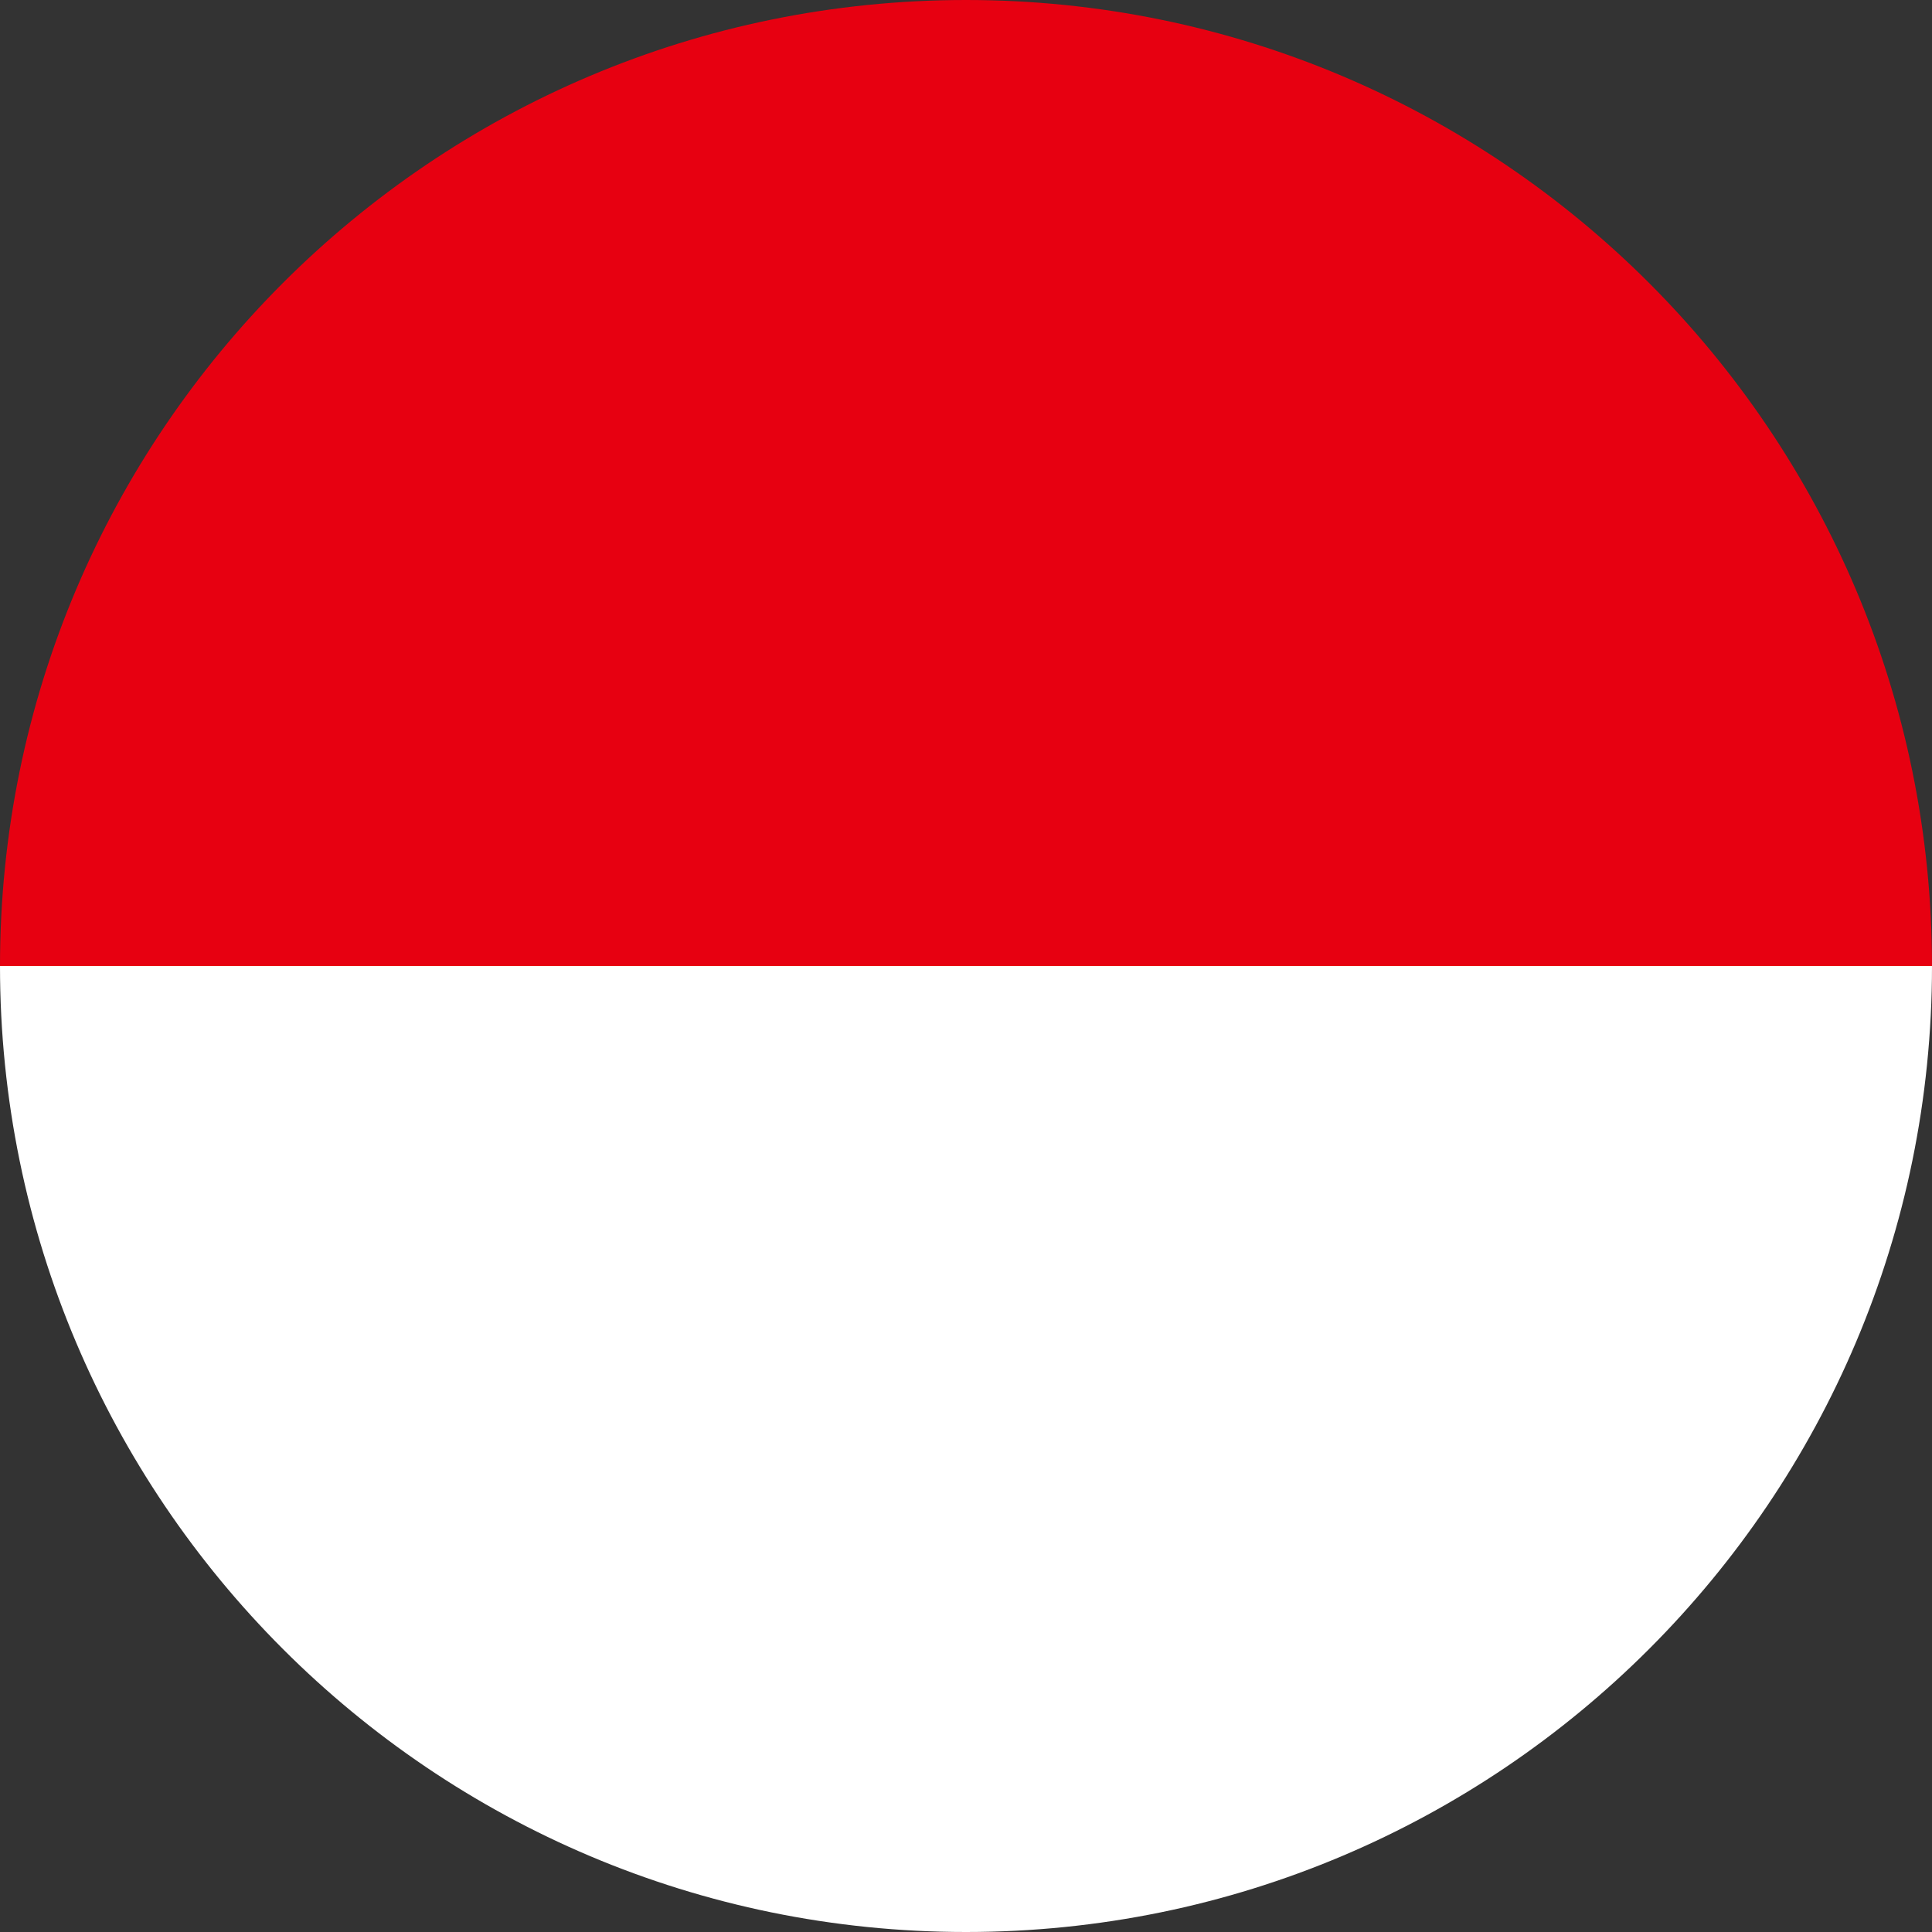 <svg width="24" height="24" viewBox="0 0 24 24" fill="none" xmlns="http://www.w3.org/2000/svg">
<rect x="0" y="0" width="24" height="24" fill="#333333" stroke="none"/>
<g clip-path="url(#clip0_2400_49896)">
<path fill-rule="evenodd" clip-rule="evenodd" d="M24 12C24 5.373 18.627 0 12 0C5.373 0 0 5.373 0 12H24Z" fill="#E70011"/>
<path fill-rule="evenodd" clip-rule="evenodd" d="M12 24C18.627 24 24 18.627 24 12H0C0 18.627 5.373 24 12 24Z" fill="white"/>
</g>
<defs>
<clipPath id="clip0_2400_49896">
<rect width="24" height="24" fill="white"/>
</clipPath>
</defs>
</svg>
